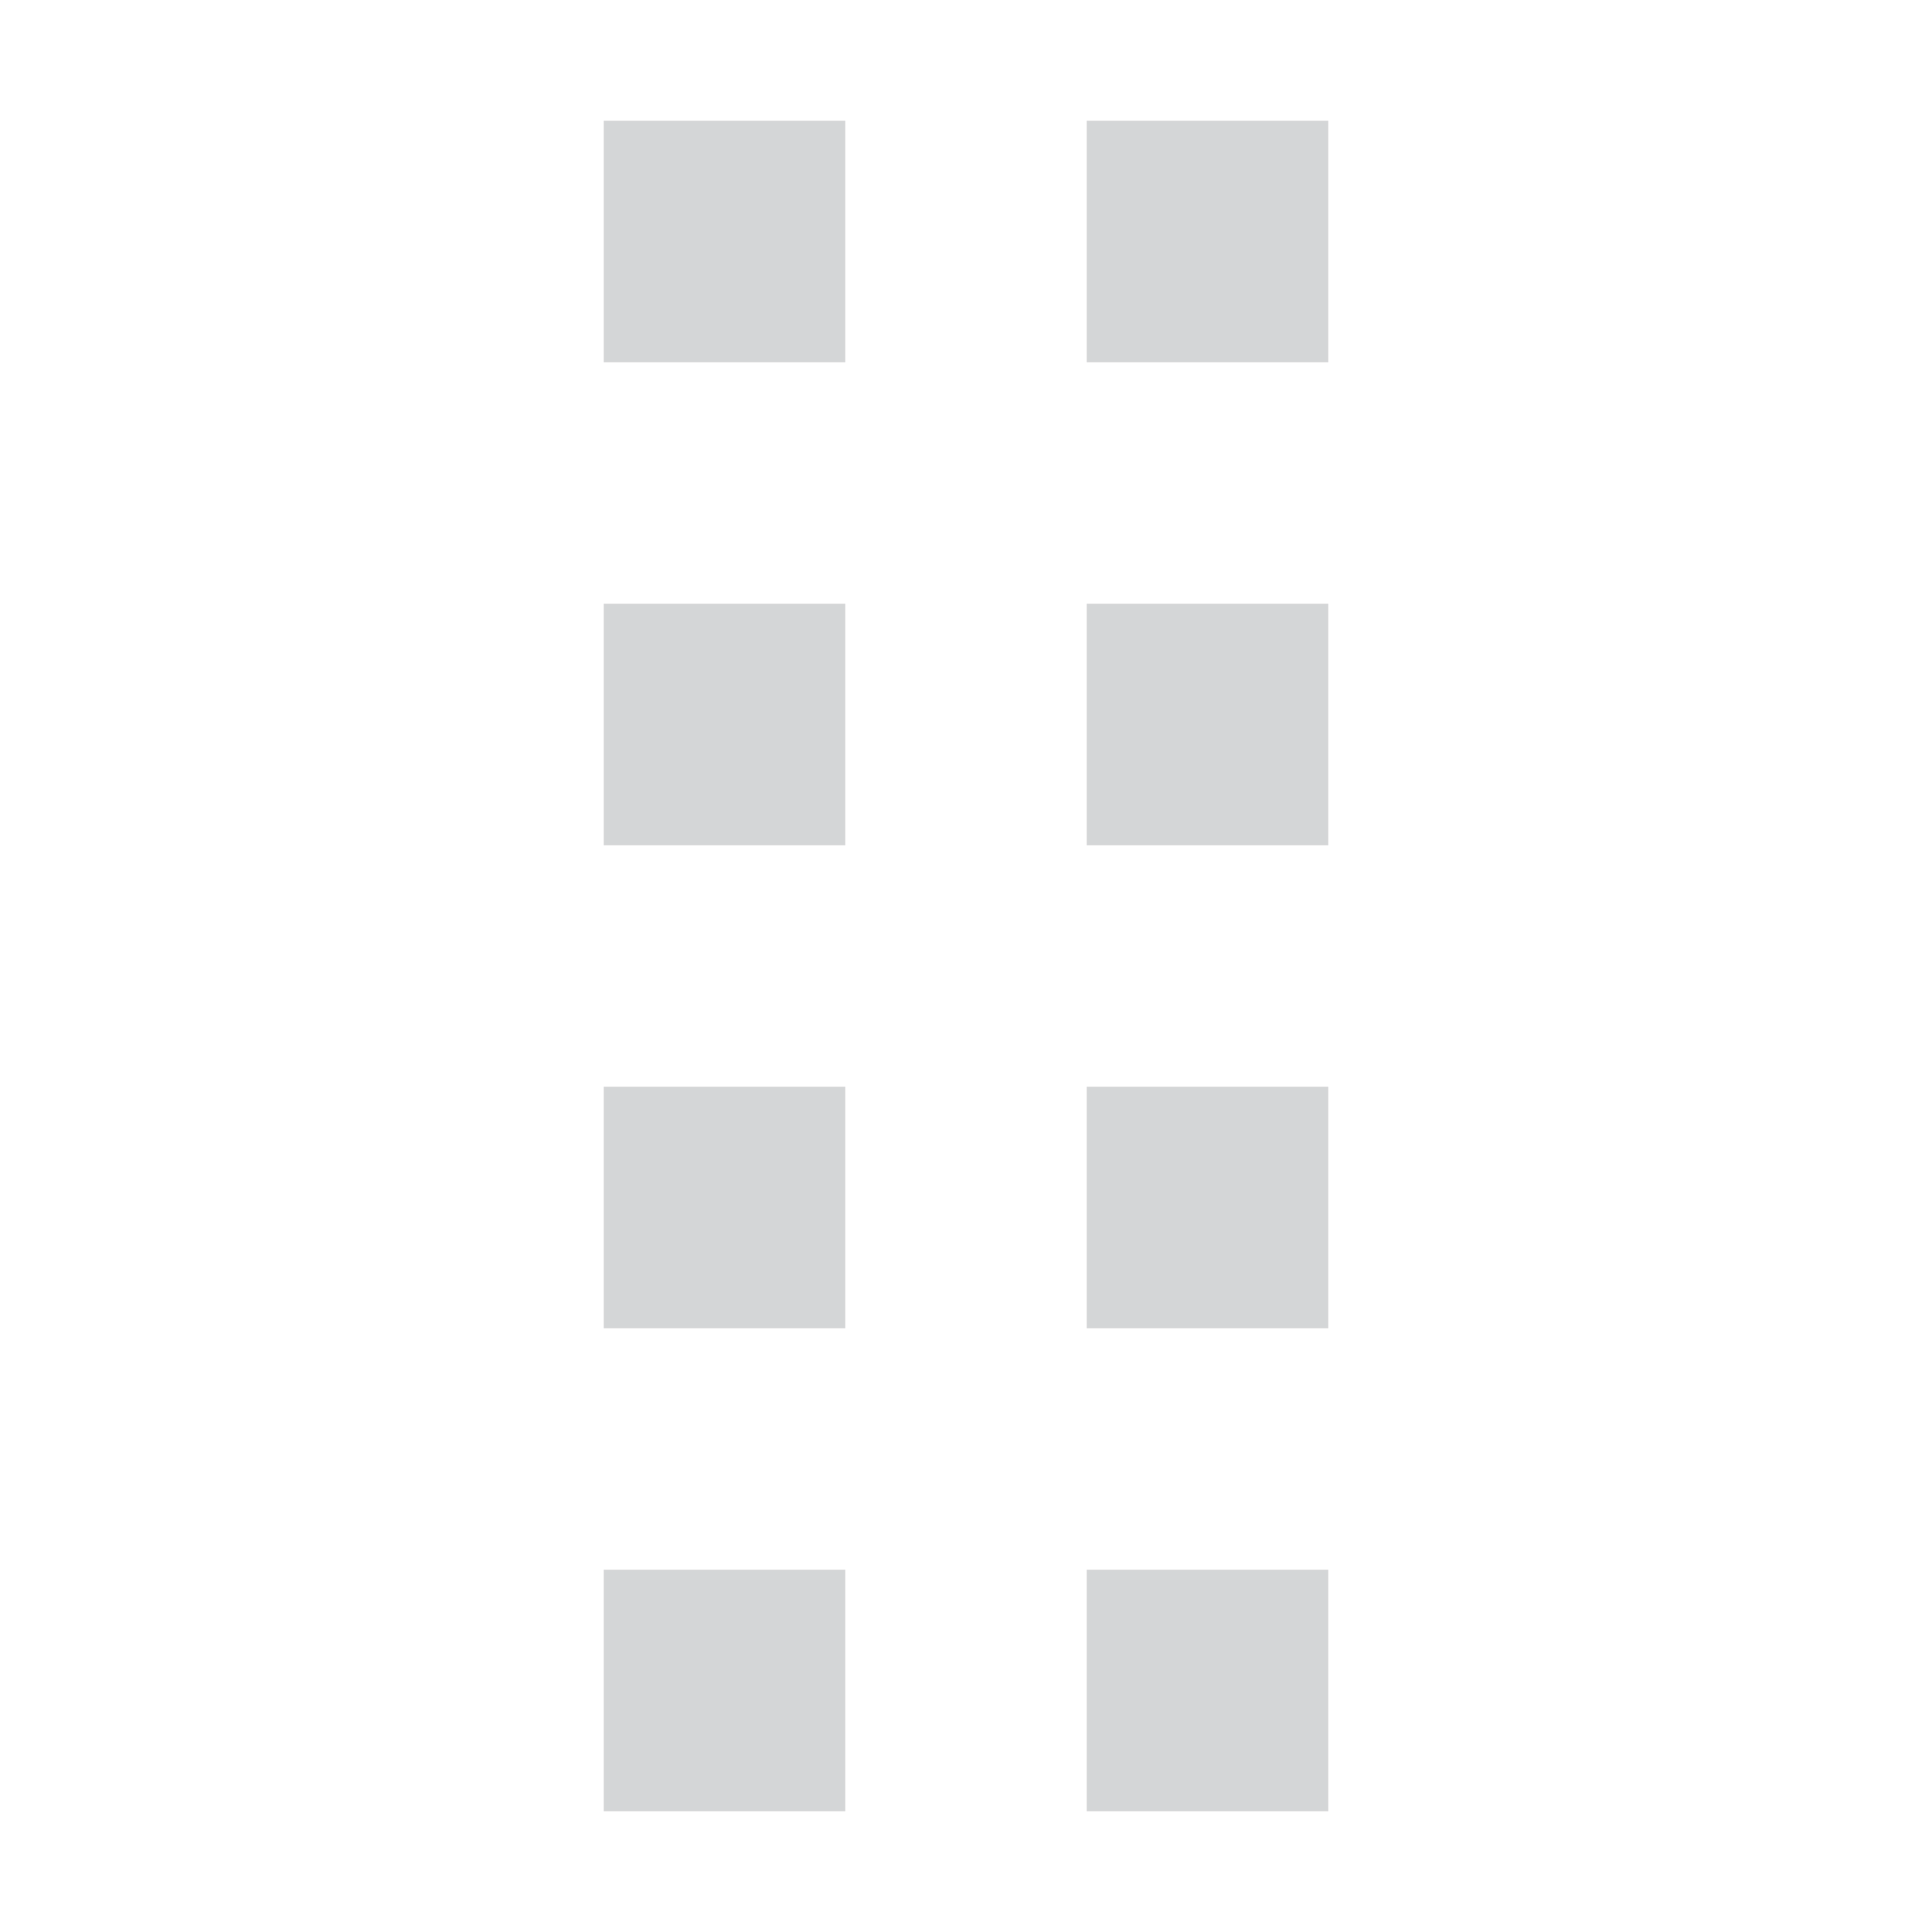 <?xml version="1.0" encoding="utf-8"?>
<!-- Generator: Adobe Illustrator 22.1.0, SVG Export Plug-In . SVG Version: 6.00 Build 0)  -->
<svg version="1.1" id="raf-icon-gripper-vertical" xmlns="http://www.w3.org/2000/svg" xmlns:xlink="http://www.w3.org/1999/xlink"
	 x="0px" y="0px" viewBox="0 0 32 32" style="enable-background:new 0 0 32 32;" xml:space="preserve">
<style type="text/css">
	.st0{fill:#D4D6D7;}
</style>
<rect x="10" y="2" class="st0" width="4" height="4"/>
<rect x="18" y="2" class="st0" width="4" height="4"/>
<rect x="10" y="10" class="st0" width="4" height="4"/>
<rect x="18" y="10" class="st0" width="4" height="4"/>
<rect x="10" y="18" class="st0" width="4" height="4"/>
<rect x="18" y="18" class="st0" width="4" height="4"/>
<rect x="10" y="26" class="st0" width="4" height="4"/>
<rect x="18" y="26" class="st0" width="4" height="4"/>
</svg>
